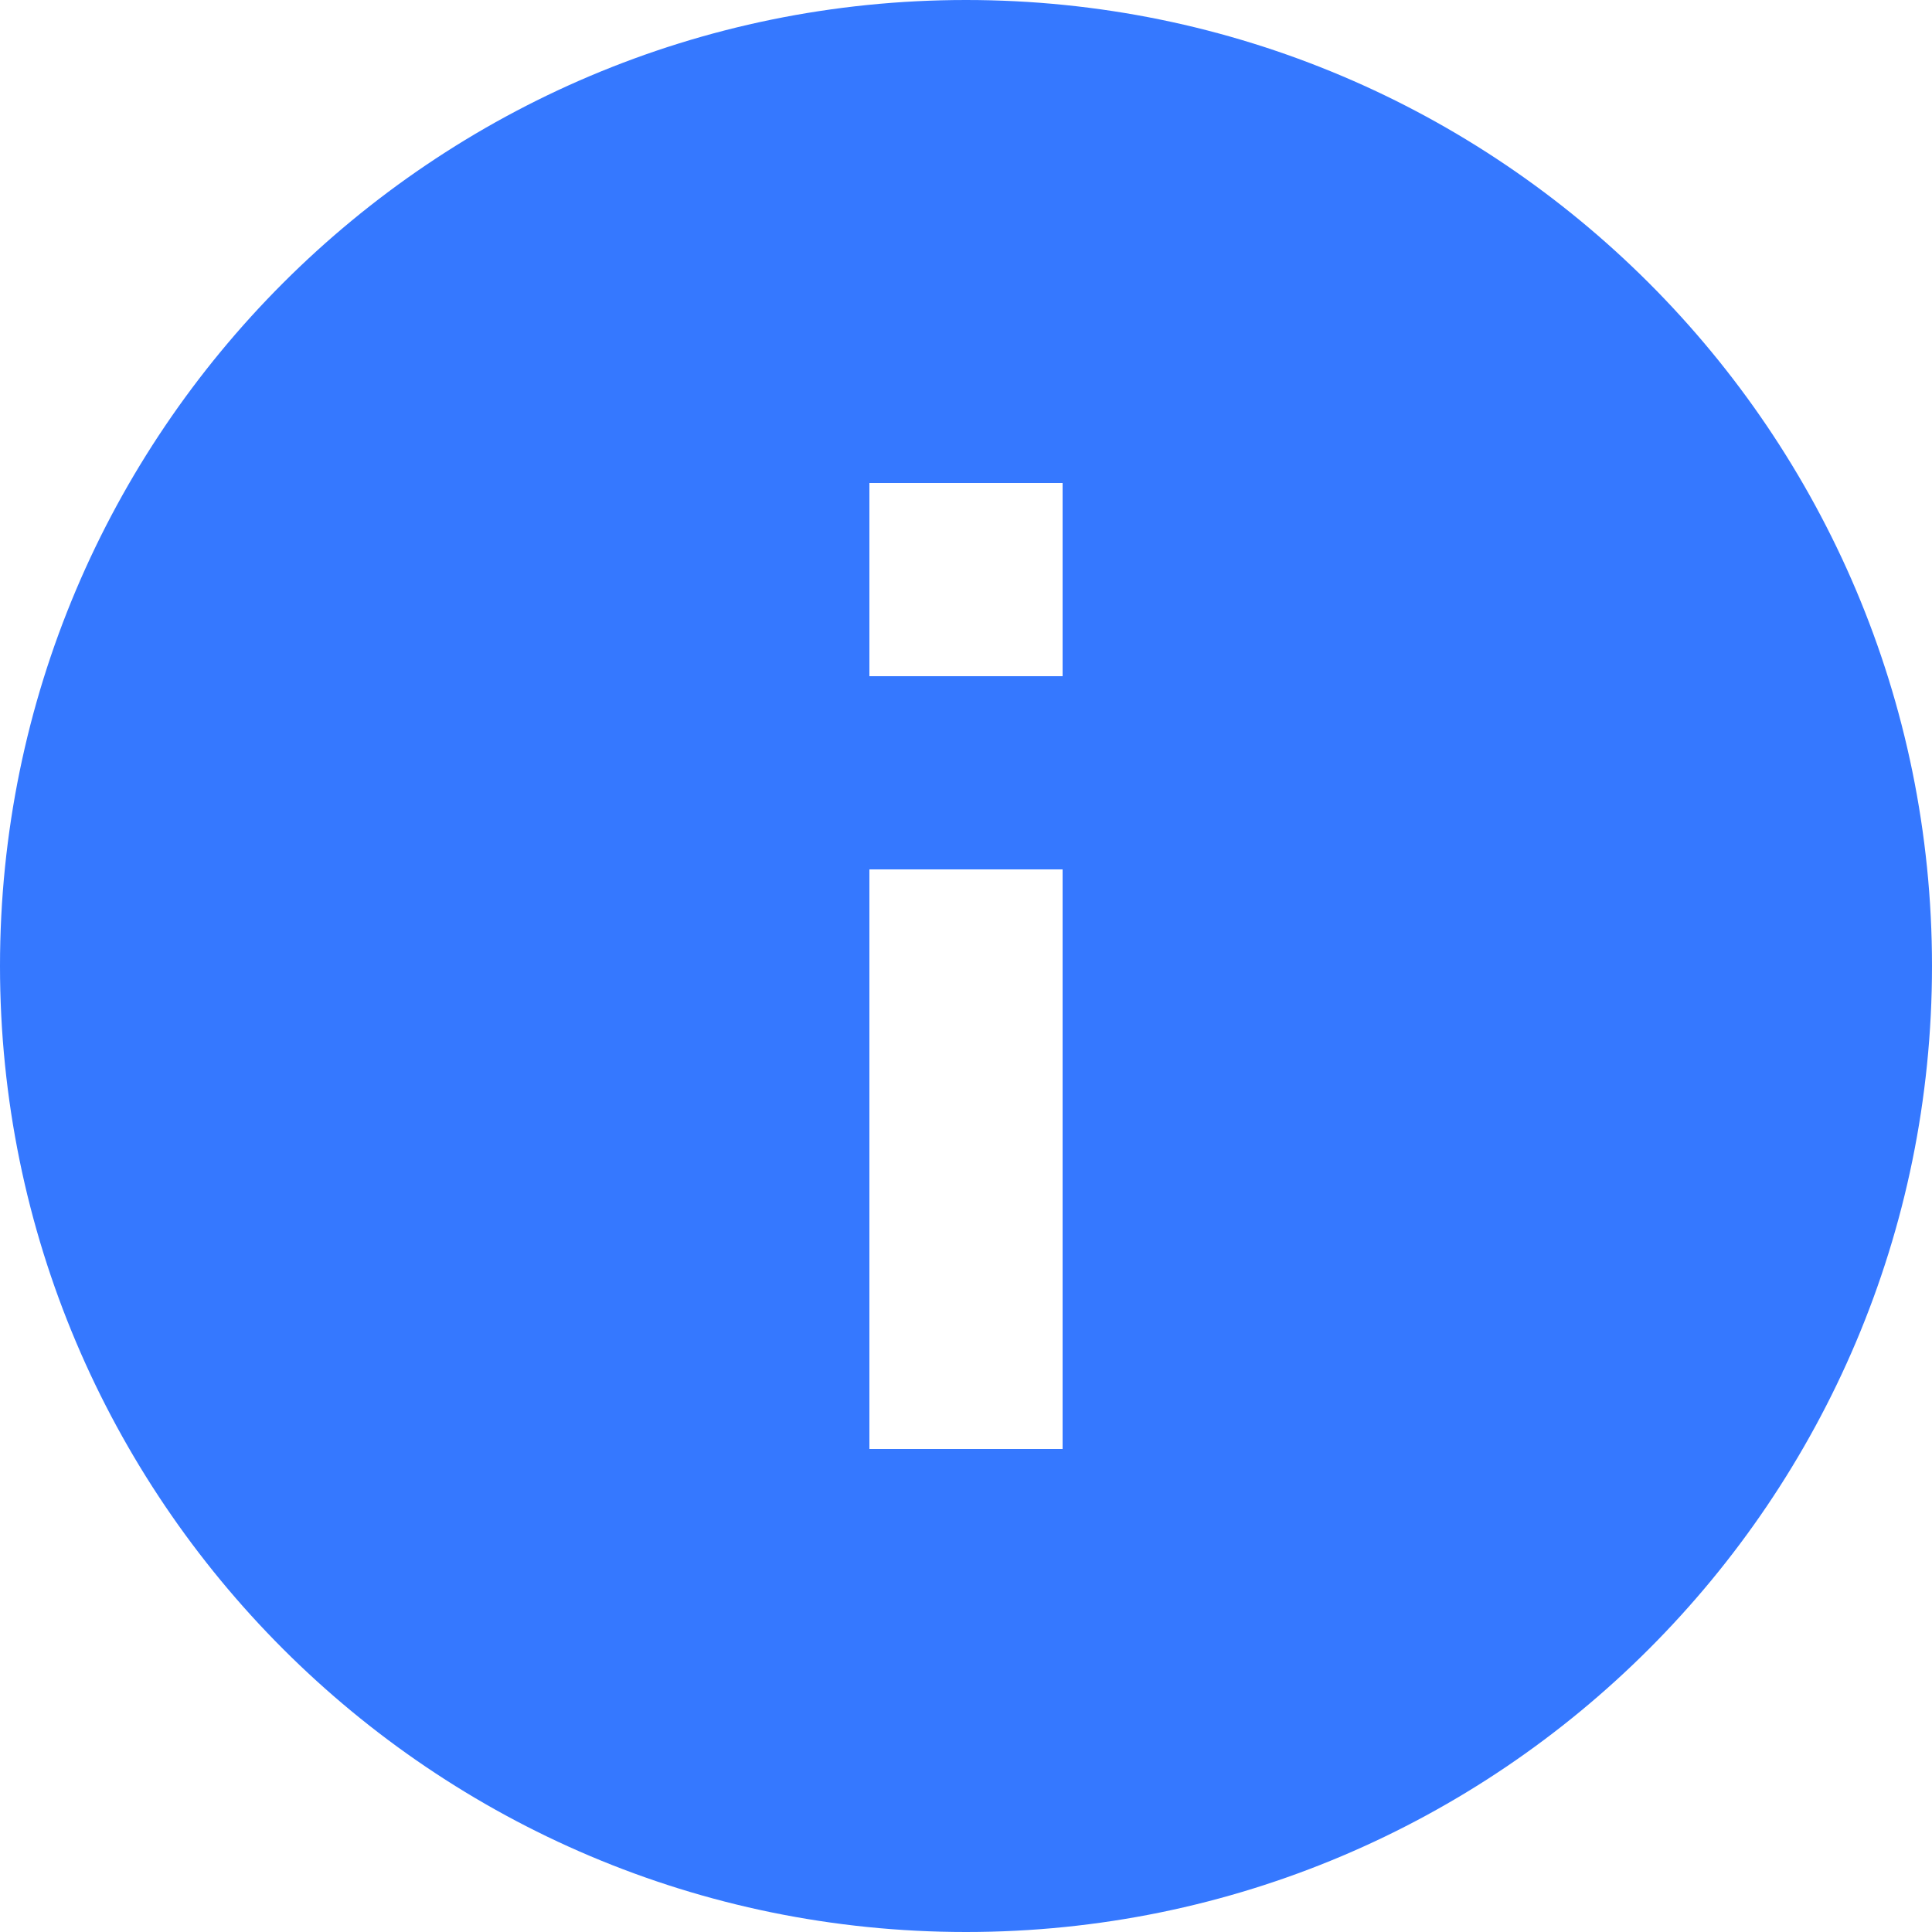 ﻿<?xml version="1.0" encoding="utf-8"?>
<svg version="1.1" xmlns:xlink="http://www.w3.org/1999/xlink" width="29px" height="29px" xmlns="http://www.w3.org/2000/svg">
  <g transform="matrix(1 0 0 1 -444 -237 )">
    <path d="M 29 14.5  C 29 6.496  22.504 0  14.5 0  C 6.496 0  0 6.496  0 14.5  C 0 22.504  6.496 29  14.5 29  C 22.504 29  29 22.504  29 14.5  Z M 15.95 13.05  L 15.95 21.75  L 13.05 21.75  L 13.05 13.05  L 15.95 13.05  Z M 15.95 7.25  L 15.95 10.15  L 13.05 10.15  L 13.05 7.25  L 15.95 7.25  Z " fill-rule="nonzero" fill="#3578ff" stroke="none" transform="matrix(1 0 0 1 444 237 )" />
  </g>
</svg>